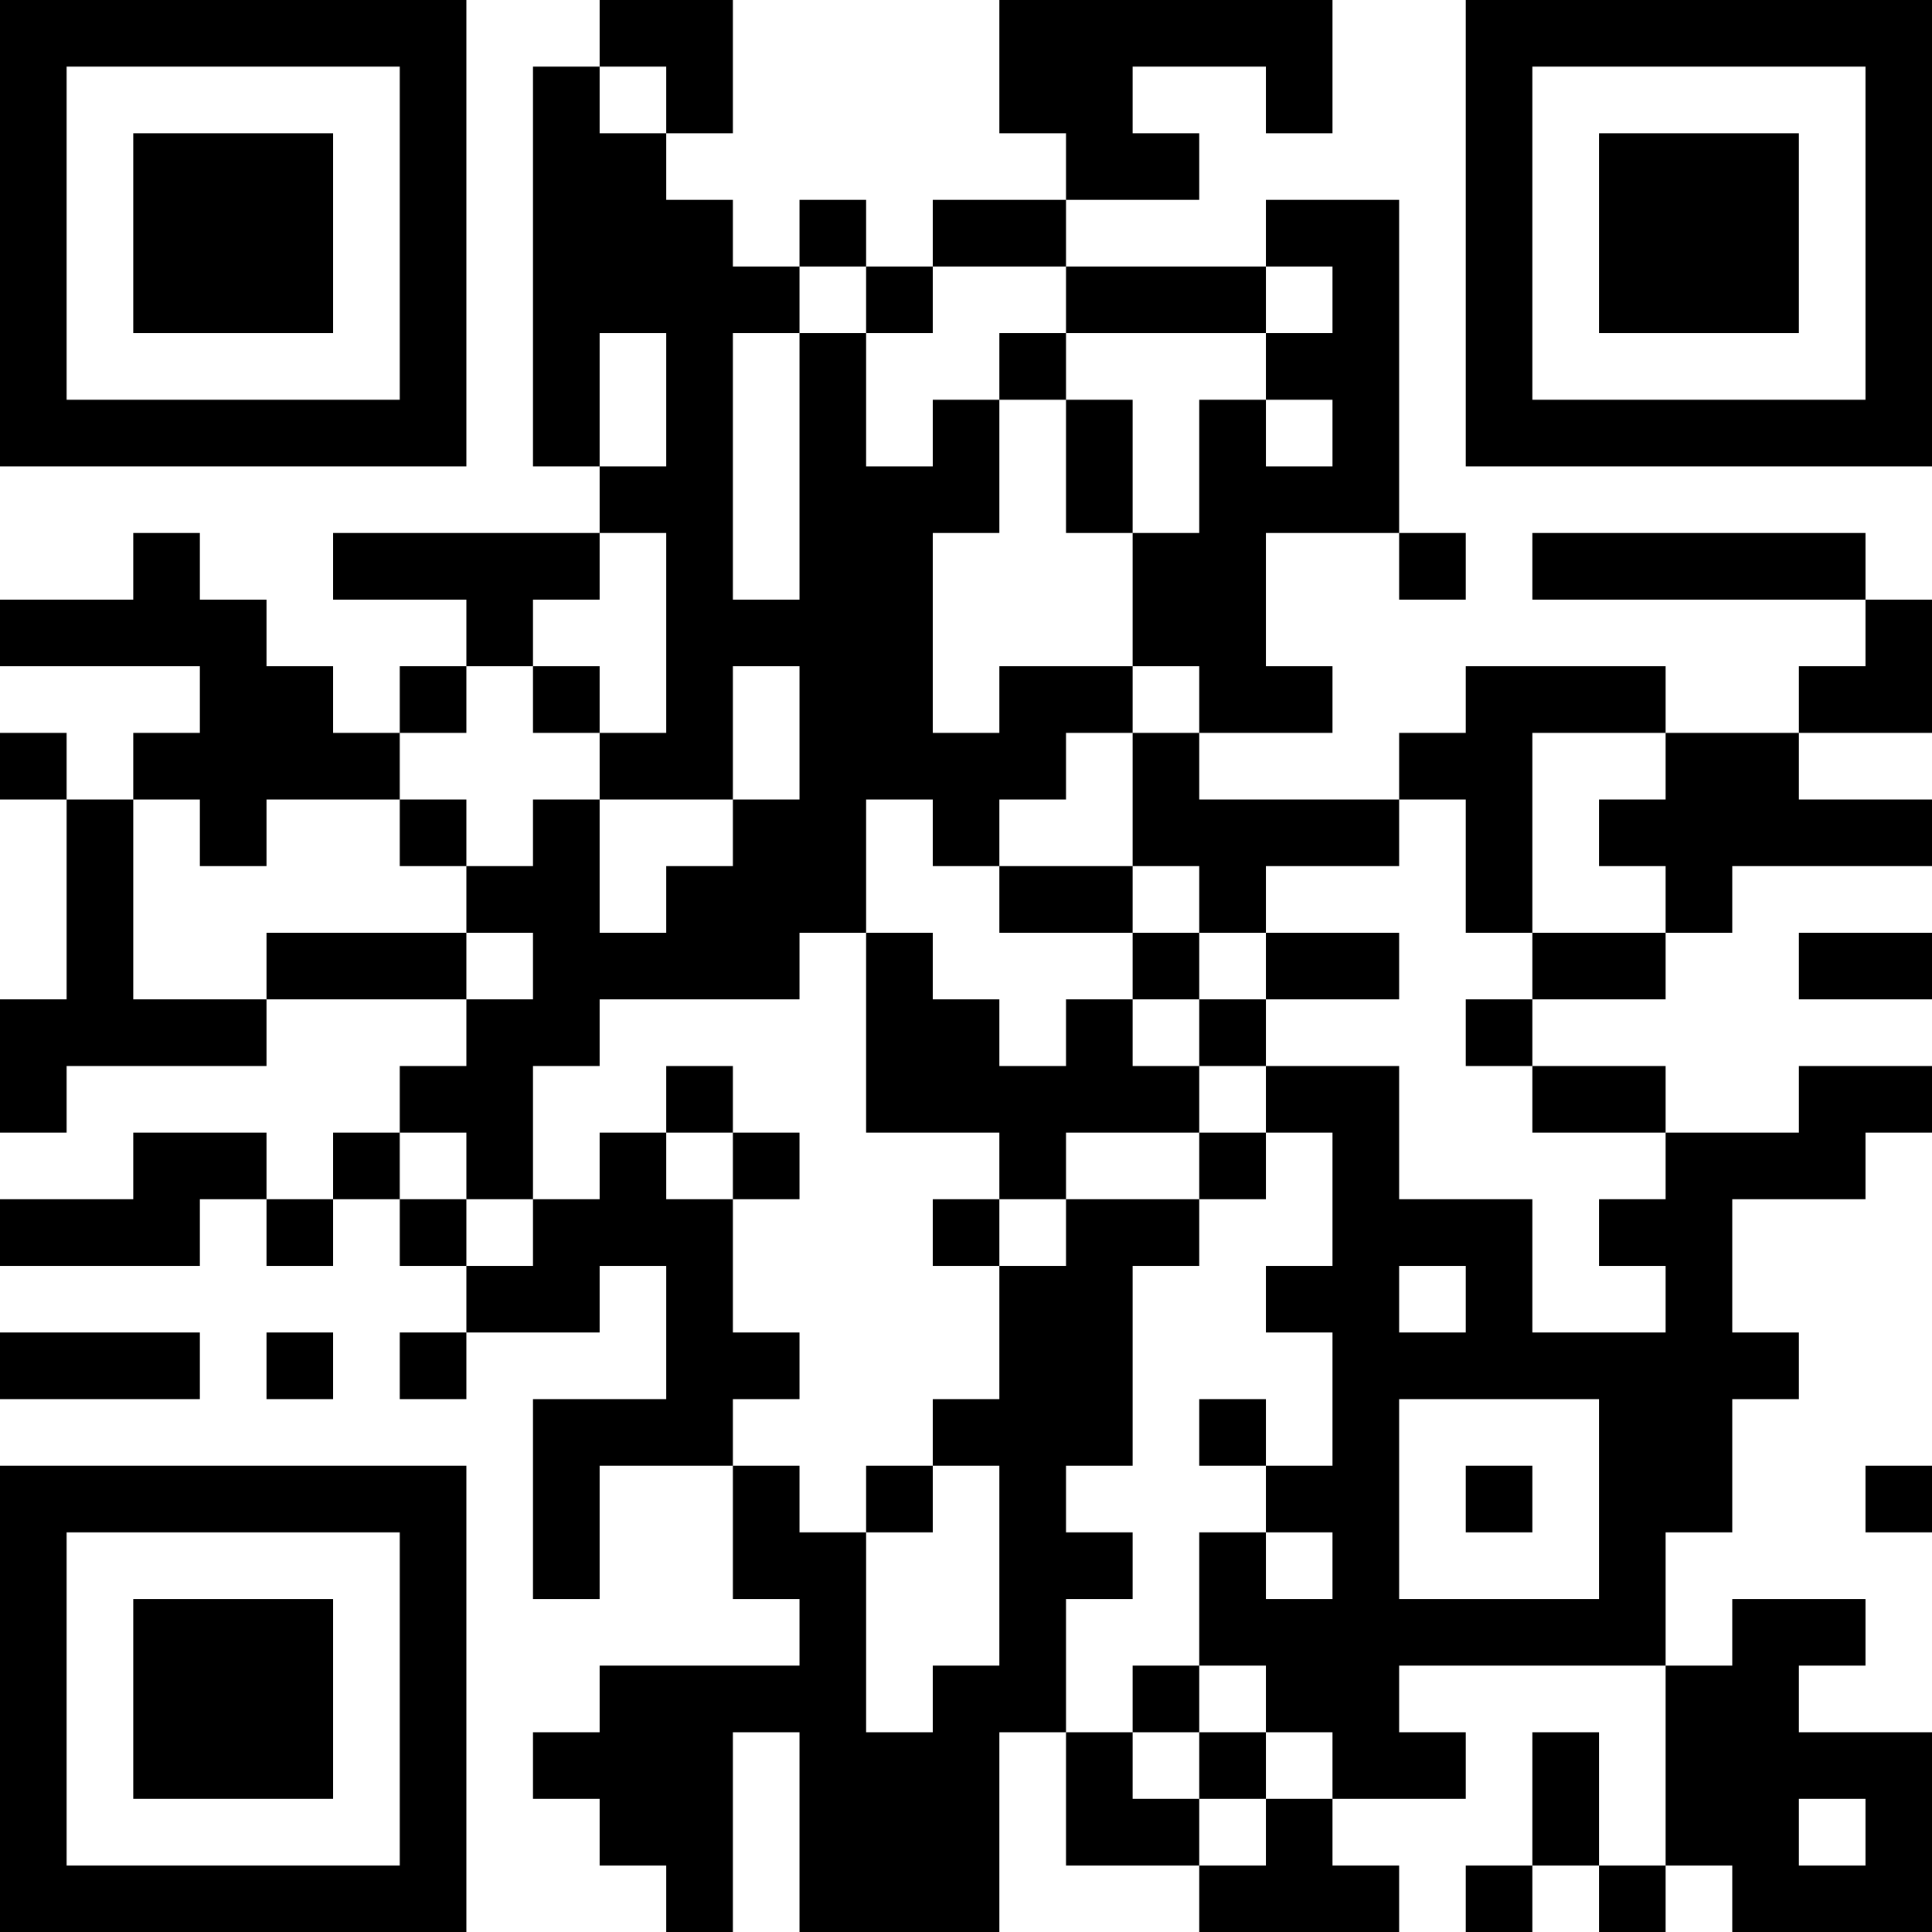 <?xml version="1.0" encoding="UTF-8"?>
<svg xmlns="http://www.w3.org/2000/svg" version="1.1" width="200" height="200" viewBox="0 0 200 200"><rect x="0" y="0" width="200" height="200" fill="#ffffff"/><g transform="scale(6.897)"><g transform="translate(0,0)"><path fill-rule="evenodd" d="M9 0L9 1L8 1L8 7L9 7L9 8L5 8L5 9L7 9L7 10L6 10L6 11L5 11L5 10L4 10L4 9L3 9L3 8L2 8L2 9L0 9L0 10L3 10L3 11L2 11L2 12L1 12L1 11L0 11L0 12L1 12L1 15L0 15L0 17L1 17L1 16L4 16L4 15L7 15L7 16L6 16L6 17L5 17L5 18L4 18L4 17L2 17L2 18L0 18L0 19L3 19L3 18L4 18L4 19L5 19L5 18L6 18L6 19L7 19L7 20L6 20L6 21L7 21L7 20L9 20L9 19L10 19L10 21L8 21L8 24L9 24L9 22L11 22L11 24L12 24L12 25L9 25L9 26L8 26L8 27L9 27L9 28L10 28L10 29L11 29L11 26L12 26L12 29L15 29L15 26L16 26L16 28L18 28L18 29L21 29L21 28L20 28L20 27L22 27L22 26L21 26L21 25L25 25L25 28L24 28L24 26L23 26L23 28L22 28L22 29L23 29L23 28L24 28L24 29L25 29L25 28L26 28L26 29L29 29L29 26L27 26L27 25L28 25L28 24L26 24L26 25L25 25L25 23L26 23L26 21L27 21L27 20L26 20L26 18L28 18L28 17L29 17L29 16L27 16L27 17L25 17L25 16L23 16L23 15L25 15L25 14L26 14L26 13L29 13L29 12L27 12L27 11L29 11L29 9L28 9L28 8L23 8L23 9L28 9L28 10L27 10L27 11L25 11L25 10L22 10L22 11L21 11L21 12L18 12L18 11L20 11L20 10L19 10L19 8L21 8L21 9L22 9L22 8L21 8L21 3L19 3L19 4L16 4L16 3L18 3L18 2L17 2L17 1L19 1L19 2L20 2L20 0L15 0L15 2L16 2L16 3L14 3L14 4L13 4L13 3L12 3L12 4L11 4L11 3L10 3L10 2L11 2L11 0ZM9 1L9 2L10 2L10 1ZM12 4L12 5L11 5L11 9L12 9L12 5L13 5L13 7L14 7L14 6L15 6L15 8L14 8L14 11L15 11L15 10L17 10L17 11L16 11L16 12L15 12L15 13L14 13L14 12L13 12L13 14L12 14L12 15L9 15L9 16L8 16L8 18L7 18L7 17L6 17L6 18L7 18L7 19L8 19L8 18L9 18L9 17L10 17L10 18L11 18L11 20L12 20L12 21L11 21L11 22L12 22L12 23L13 23L13 26L14 26L14 25L15 25L15 22L14 22L14 21L15 21L15 19L16 19L16 18L18 18L18 19L17 19L17 22L16 22L16 23L17 23L17 24L16 24L16 26L17 26L17 27L18 27L18 28L19 28L19 27L20 27L20 26L19 26L19 25L18 25L18 23L19 23L19 24L20 24L20 23L19 23L19 22L20 22L20 20L19 20L19 19L20 19L20 17L19 17L19 16L21 16L21 18L23 18L23 20L25 20L25 19L24 19L24 18L25 18L25 17L23 17L23 16L22 16L22 15L23 15L23 14L25 14L25 13L24 13L24 12L25 12L25 11L23 11L23 14L22 14L22 12L21 12L21 13L19 13L19 14L18 14L18 13L17 13L17 11L18 11L18 10L17 10L17 8L18 8L18 6L19 6L19 7L20 7L20 6L19 6L19 5L20 5L20 4L19 4L19 5L16 5L16 4L14 4L14 5L13 5L13 4ZM9 5L9 7L10 7L10 5ZM15 5L15 6L16 6L16 8L17 8L17 6L16 6L16 5ZM9 8L9 9L8 9L8 10L7 10L7 11L6 11L6 12L4 12L4 13L3 13L3 12L2 12L2 15L4 15L4 14L7 14L7 15L8 15L8 14L7 14L7 13L8 13L8 12L9 12L9 14L10 14L10 13L11 13L11 12L12 12L12 10L11 10L11 12L9 12L9 11L10 11L10 8ZM8 10L8 11L9 11L9 10ZM6 12L6 13L7 13L7 12ZM15 13L15 14L17 14L17 15L16 15L16 16L15 16L15 15L14 15L14 14L13 14L13 17L15 17L15 18L14 18L14 19L15 19L15 18L16 18L16 17L18 17L18 18L19 18L19 17L18 17L18 16L19 16L19 15L21 15L21 14L19 14L19 15L18 15L18 14L17 14L17 13ZM27 14L27 15L29 15L29 14ZM17 15L17 16L18 16L18 15ZM10 16L10 17L11 17L11 18L12 18L12 17L11 17L11 16ZM21 19L21 20L22 20L22 19ZM0 20L0 21L3 21L3 20ZM4 20L4 21L5 21L5 20ZM18 21L18 22L19 22L19 21ZM21 21L21 24L24 24L24 21ZM13 22L13 23L14 23L14 22ZM22 22L22 23L23 23L23 22ZM28 22L28 23L29 23L29 22ZM17 25L17 26L18 26L18 27L19 27L19 26L18 26L18 25ZM27 27L27 28L28 28L28 27ZM0 0L0 7L7 7L7 0ZM1 1L1 6L6 6L6 1ZM2 2L2 5L5 5L5 2ZM22 0L22 7L29 7L29 0ZM23 1L23 6L28 6L28 1ZM24 2L24 5L27 5L27 2ZM0 22L0 29L7 29L7 22ZM1 23L1 28L6 28L6 23ZM2 24L2 27L5 27L5 24Z" fill="#000000"/></g></g></svg>
